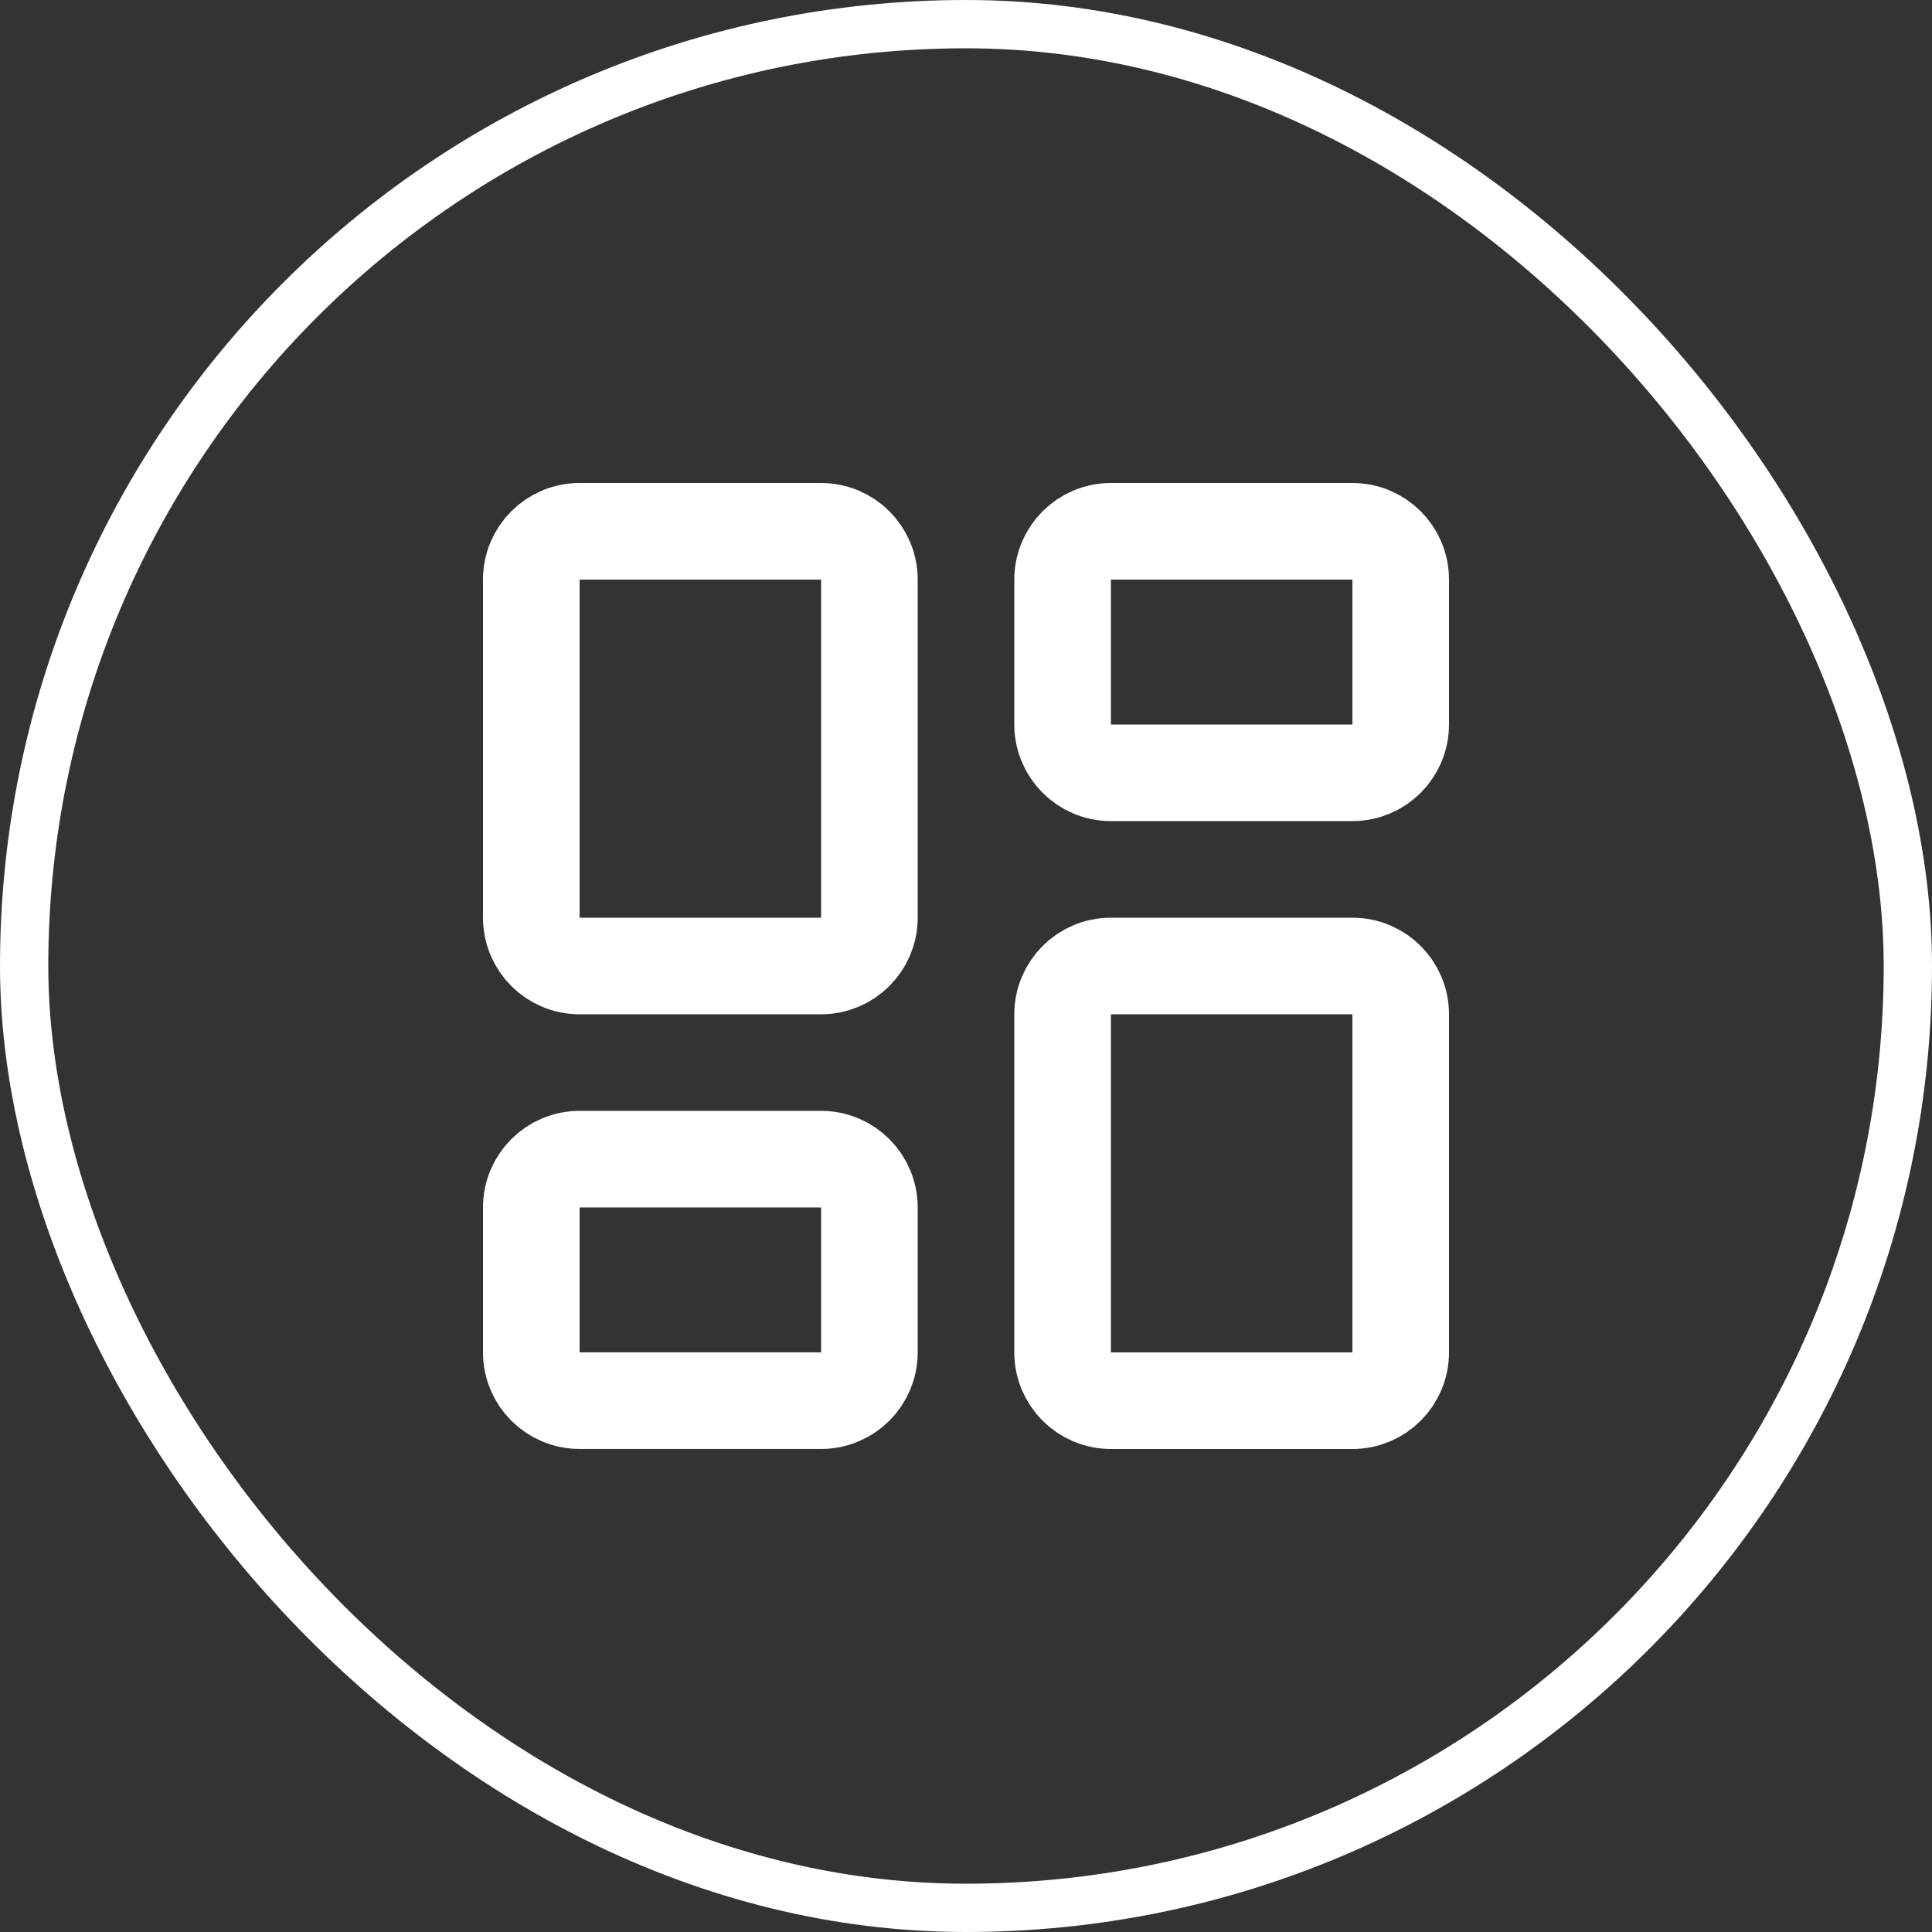 <svg width="44" height="44" viewBox="0 0 44 44" fill="none" xmlns="http://www.w3.org/2000/svg">
<rect x="0" y="0" width="44" height="44" fill="#333333" stroke="none"/>
<rect x="0.55" y="0.55" width="42.9" height="42.9" rx="21.45" stroke="white" stroke-width="1.1"/>
<path d="M18.7 12.1H13.2C12.592 12.1 12.1 12.592 12.1 13.2V20.9C12.1 21.507 12.592 22 13.2 22H18.7C19.307 22 19.8 21.507 19.8 20.9V13.2C19.8 12.592 19.307 12.1 18.7 12.1Z" stroke="white" stroke-width="2.2" stroke-linecap="round" stroke-linejoin="round"/>
<path d="M30.8 12.1H25.3C24.693 12.1 24.2 12.592 24.2 13.2V16.5C24.2 17.107 24.693 17.6 25.3 17.6H30.8C31.408 17.6 31.9 17.107 31.9 16.5V13.2C31.9 12.592 31.408 12.1 30.8 12.1Z" stroke="white" stroke-width="2.2" stroke-linecap="round" stroke-linejoin="round"/>
<path d="M30.8 22H25.3C24.693 22 24.2 22.492 24.2 23.1V30.8C24.2 31.407 24.693 31.9 25.3 31.9H30.8C31.408 31.9 31.9 31.407 31.9 30.8V23.1C31.9 22.492 31.408 22 30.8 22Z" stroke="white" stroke-width="2.2" stroke-linecap="round" stroke-linejoin="round"/>
<path d="M18.7 26.399H13.2C12.592 26.399 12.1 26.892 12.1 27.499V30.799C12.1 31.407 12.592 31.899 13.2 31.899H18.7C19.307 31.899 19.8 31.407 19.8 30.799V27.499C19.8 26.892 19.307 26.399 18.7 26.399Z" stroke="white" stroke-width="2.2" stroke-linecap="round" stroke-linejoin="round"/>
</svg>
